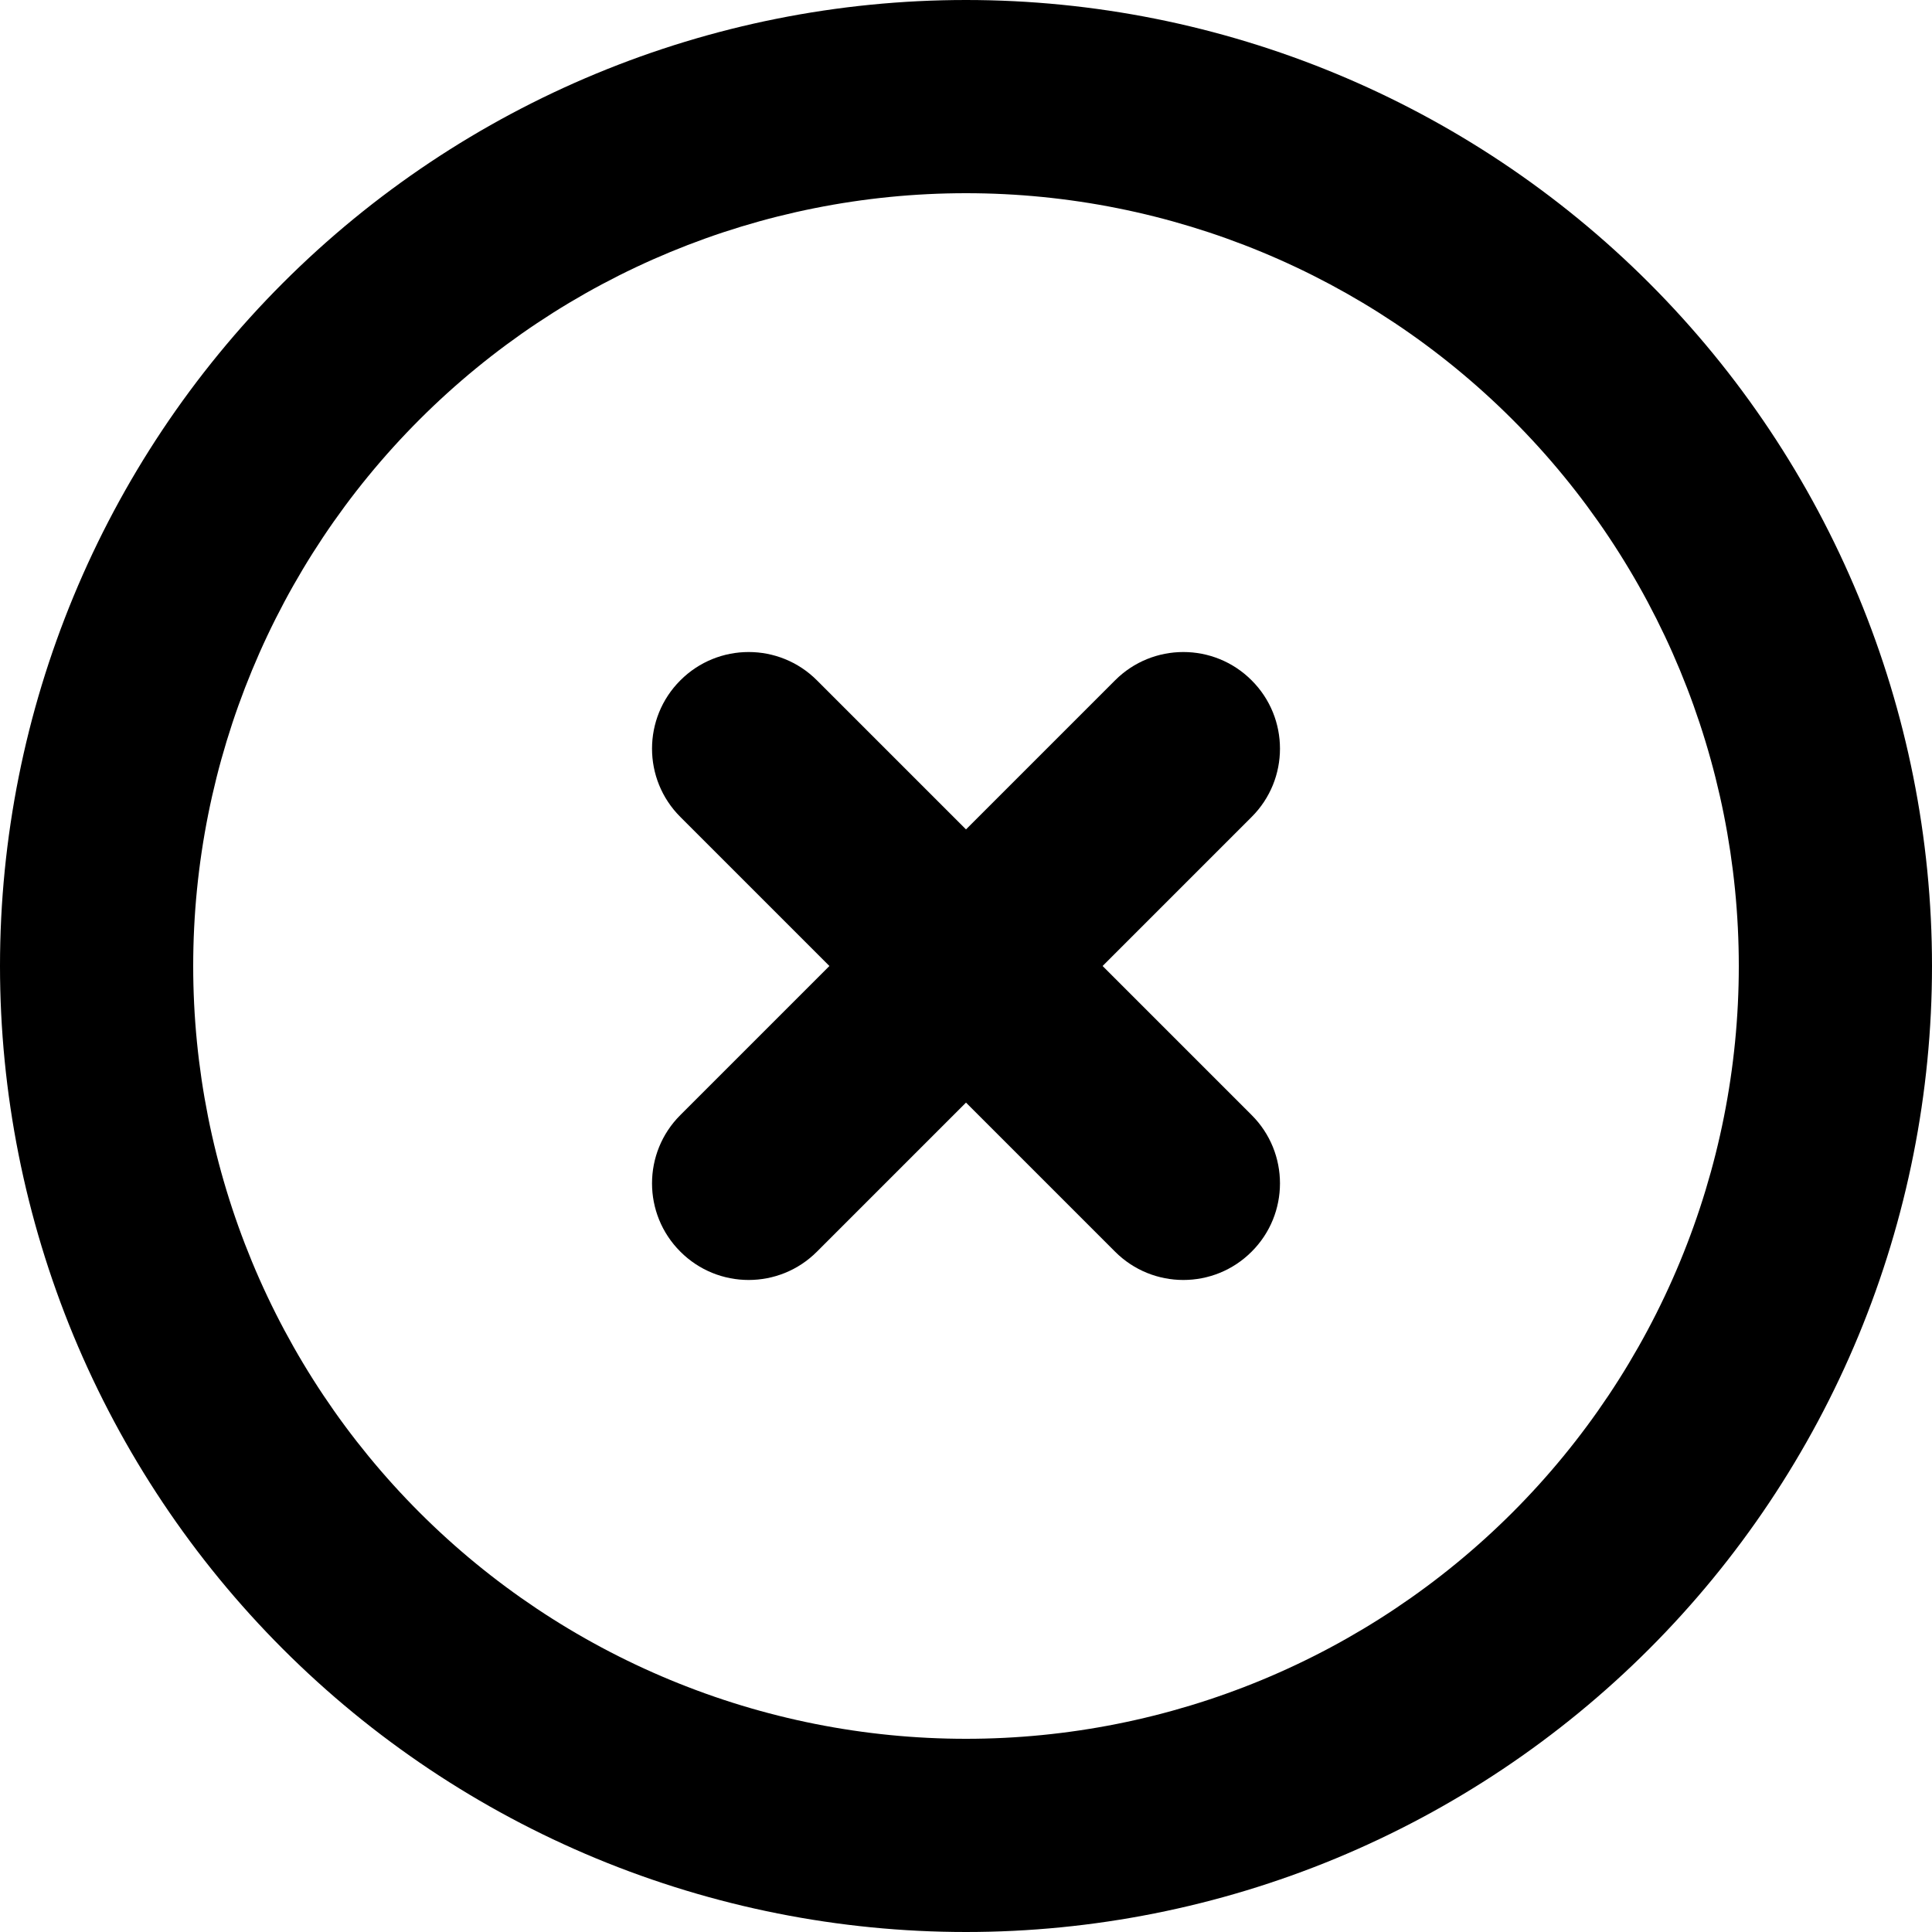 <svg width="20" height="20" viewBox="0 0 20 20" fill="none" xmlns="http://www.w3.org/2000/svg">
<path id="Vector (Stroke)" fill-rule="evenodd" clip-rule="evenodd" d="M10 2C7.878 2 5.843 2.843 4.343 4.343C2.843 5.843 2 7.878 2 10C2 11.051 2.207 12.091 2.609 13.062C3.011 14.032 3.6 14.914 4.343 15.657C5.086 16.4 5.968 16.989 6.939 17.391C7.909 17.793 8.949 18 10 18C11.051 18 12.091 17.793 13.062 17.391C14.032 16.989 14.914 16.4 15.657 15.657C16.4 14.914 16.989 14.032 17.391 13.062C17.793 12.091 18 11.051 18 10C18 7.878 17.157 5.843 15.657 4.343C14.157 2.843 12.122 2 10 2ZM2.929 2.929C4.804 1.054 7.348 0 10 0C12.652 0 15.196 1.054 17.071 2.929C18.946 4.804 20 7.348 20 10C20 11.313 19.741 12.614 19.239 13.827C18.736 15.04 18 16.142 17.071 17.071C16.142 18 15.04 18.736 13.827 19.239C12.614 19.741 11.313 20 10 20C8.687 20 7.386 19.741 6.173 19.239C4.96 18.736 3.858 18 2.929 17.071C2 16.142 1.264 15.04 0.761 13.827C0.259 12.614 0 11.313 0 10C5.96046e-08 7.348 1.054 4.804 2.929 2.929ZM7.043 7.043C7.433 6.652 8.067 6.652 8.457 7.043L10 8.586L11.543 7.043C11.933 6.652 12.567 6.652 12.957 7.043C13.348 7.433 13.348 8.067 12.957 8.457L11.414 10L12.957 11.543C13.348 11.933 13.348 12.567 12.957 12.957C12.567 13.348 11.933 13.348 11.543 12.957L10 11.414L8.457 12.957C8.067 13.348 7.433 13.348 7.043 12.957C6.652 12.567 6.652 11.933 7.043 11.543L8.586 10L7.043 8.457C6.652 8.067 6.652 7.433 7.043 7.043Z" fill="black"/>
</svg>
